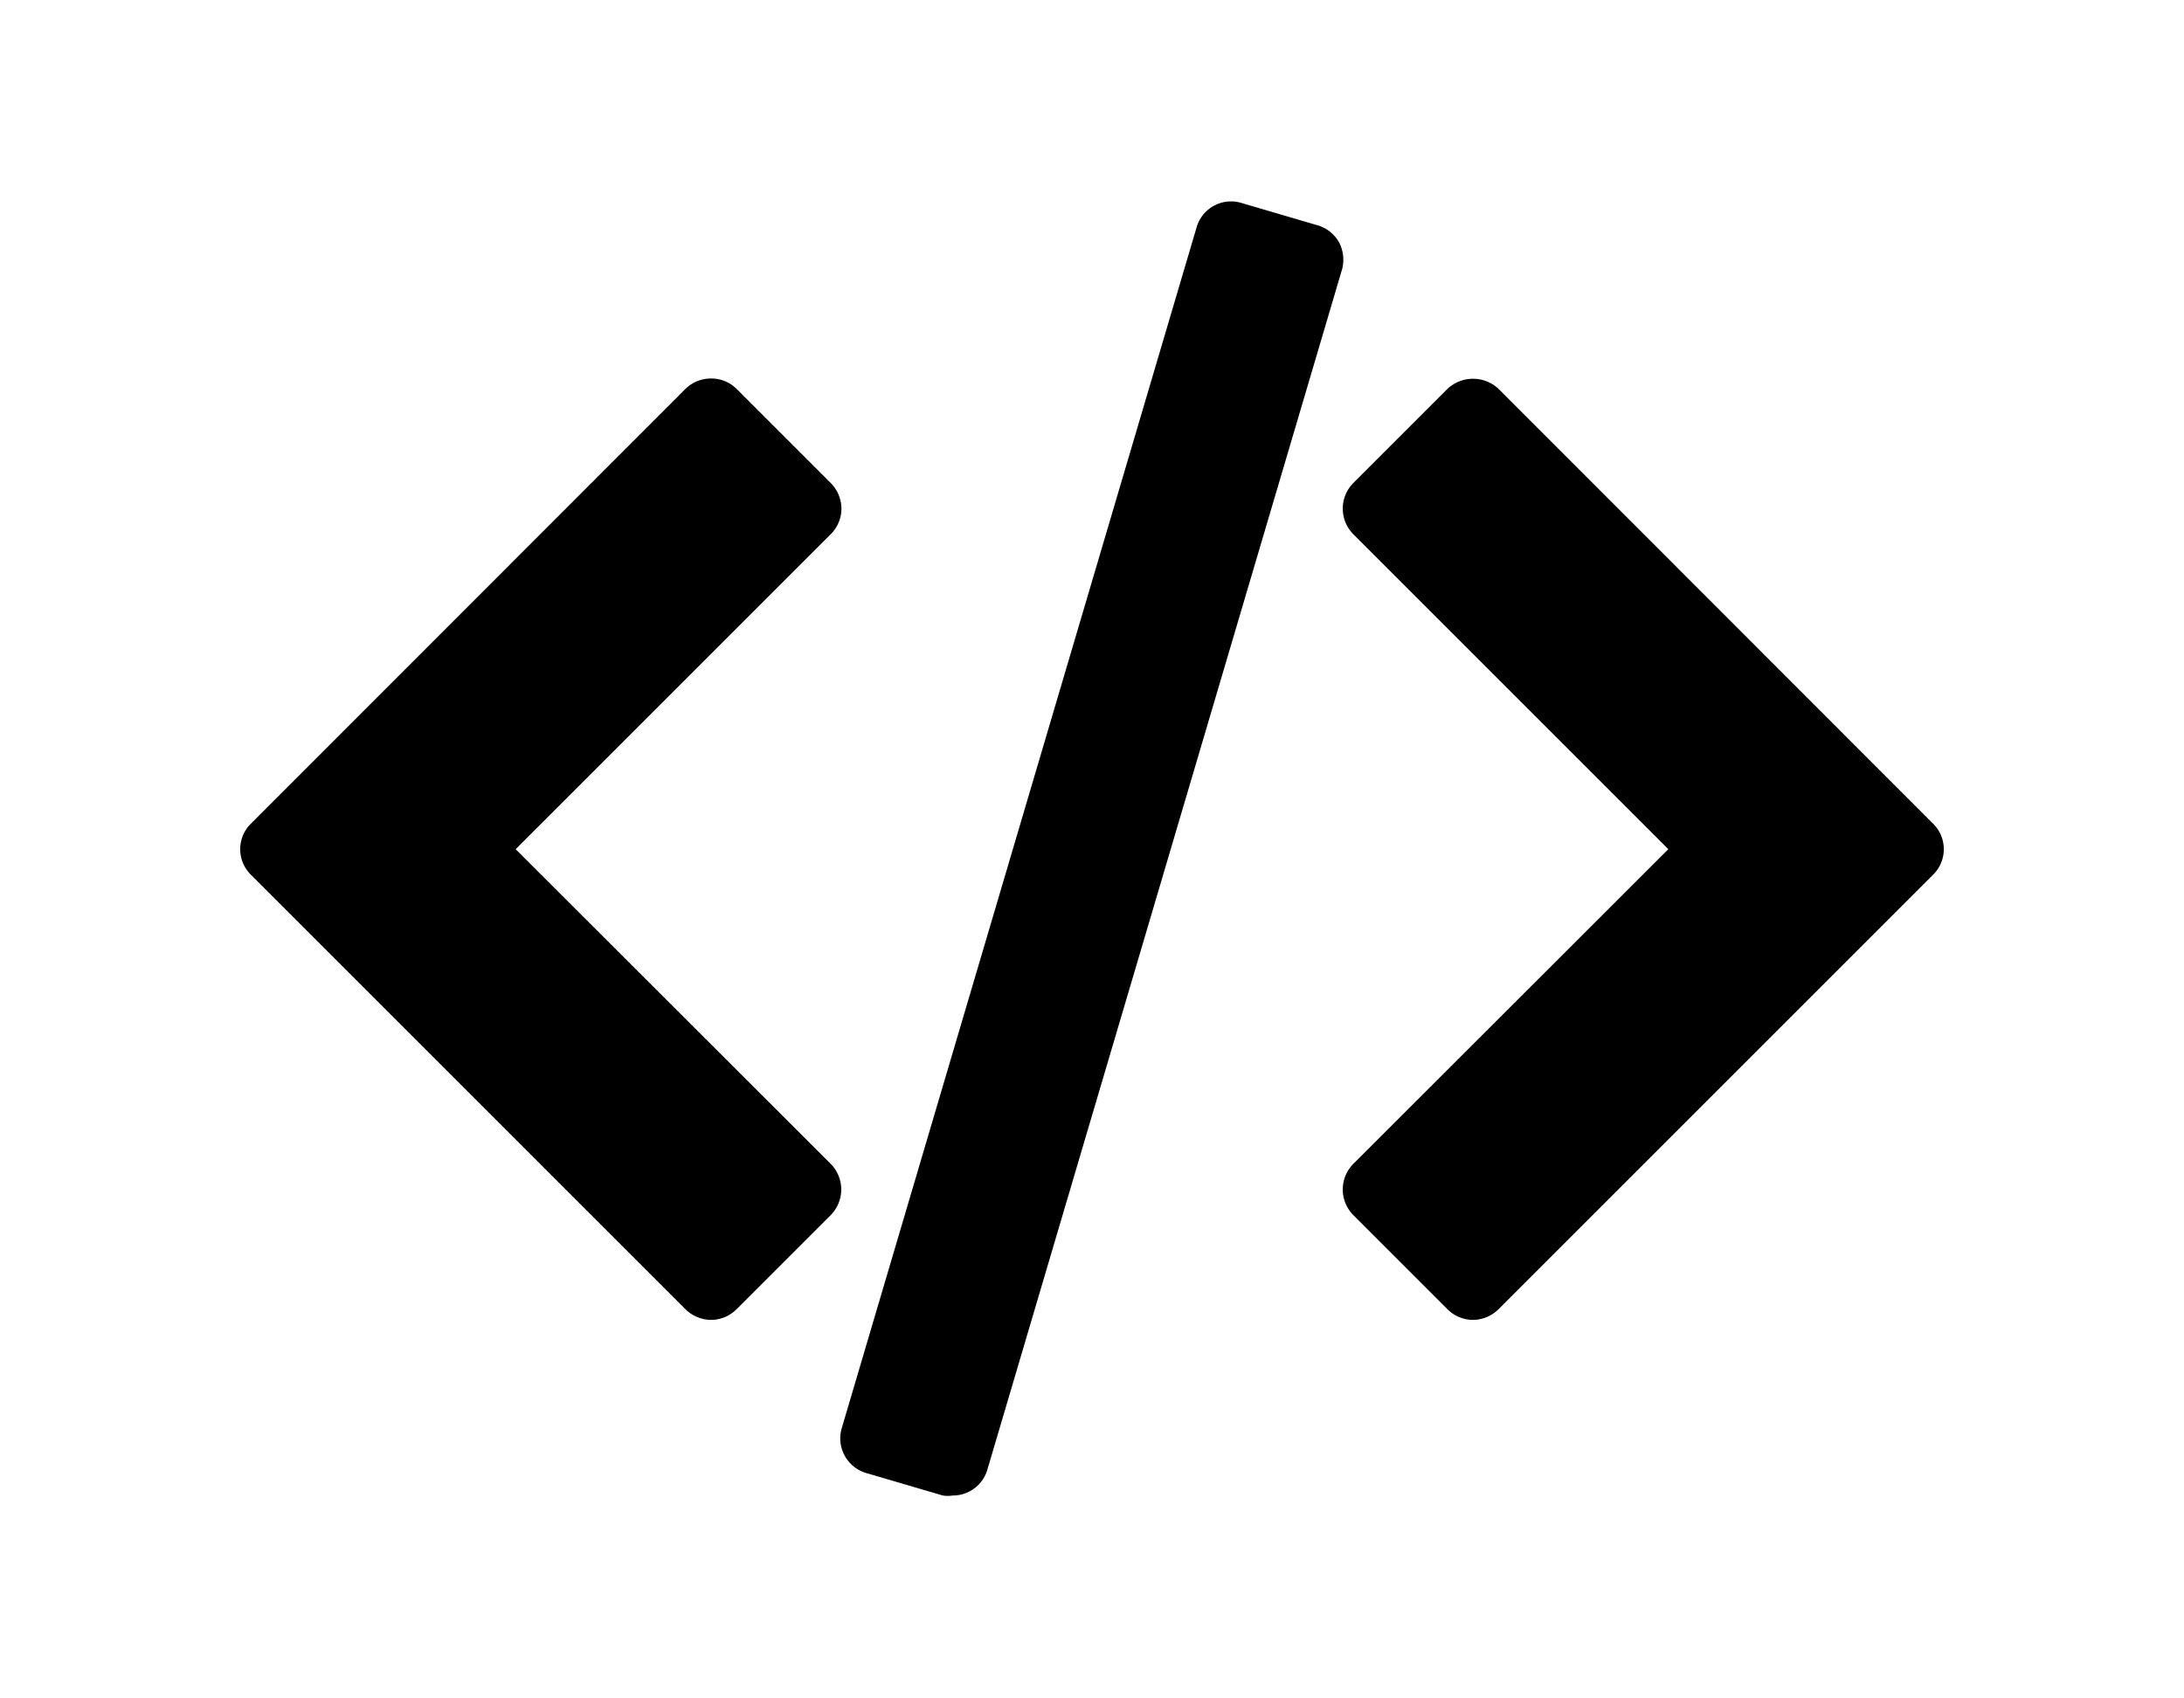 <svg data-name="Layer 1" xmlns="http://www.w3.org/2000/svg" viewBox="0 0 72 56"><path d="M63.73 27.16L49.4 12.82a1.23 1.23 0 00-1.68 0l-3.11 3.11a1.2 1.2 0 000 1.68L55 28 44.61 38.38a1.2 1.2 0 000 1.68l3.11 3.11a1.19 1.19 0 00.84.35 1.21 1.21 0 00.84-.35l14.33-14.33a1.18 1.18 0 000-1.68zM27.39 38.38L17 28l10.39-10.39a1.19 1.19 0 00.35-.84 1.21 1.21 0 00-.35-.84l-3.11-3.11a1.18 1.18 0 00-.84-.34 1.2 1.2 0 00-.84.34L8.27 27.16a1.18 1.18 0 000 1.68L22.6 43.17a1.21 1.21 0 00.84.35 1.19 1.19 0 00.84-.35l3.11-3.11a1.2 1.2 0 000-1.68zM44.15 8a1.19 1.19 0 00-.71-.57l-2.52-.74a1.18 1.18 0 00-1.47.8l-11.7 39.6a1.19 1.19 0 00.81 1.48l2.52.74a1 1 0 00.33 0 1.18 1.18 0 001.14-.85l11.7-39.6a1.25 1.25 0 00-.1-.86z"/></svg>